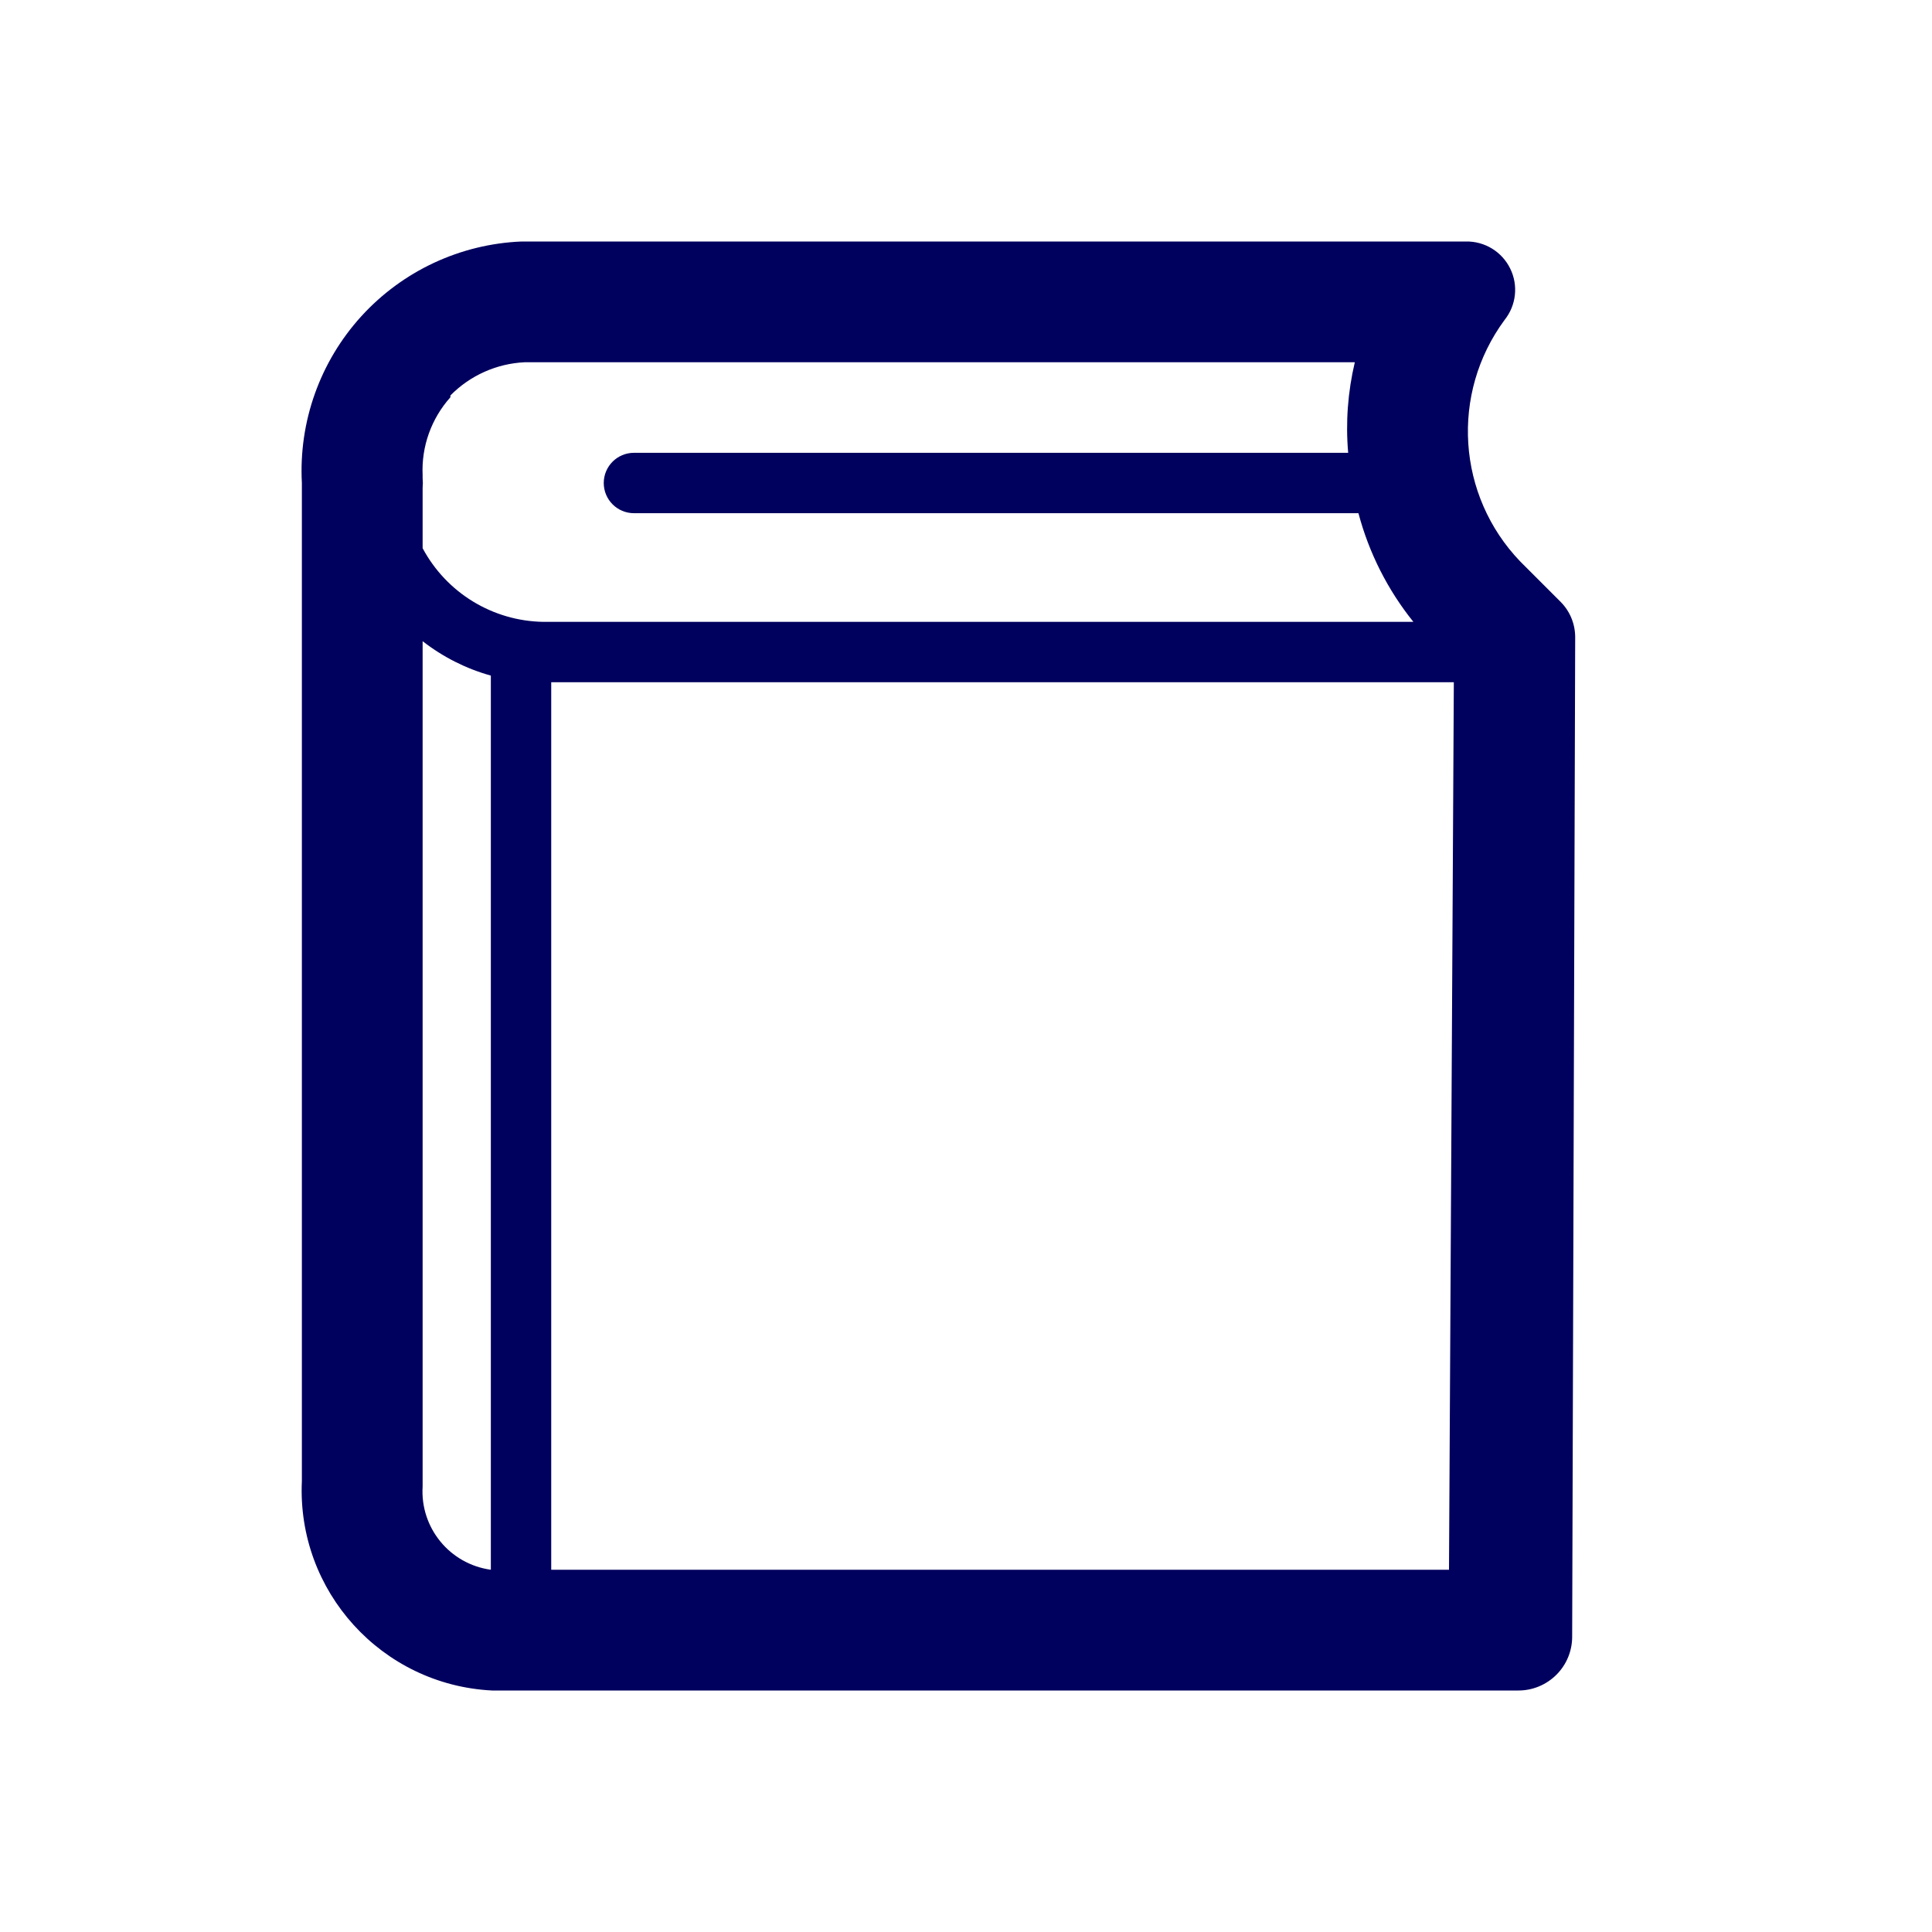 <svg width="32" height="32" viewBox="0 0 32 32" fill="none" xmlns="http://www.w3.org/2000/svg">
<path fill-rule="evenodd" clip-rule="evenodd" d="M26.04 27.11L26.09 10.55C26.089 10.333 26.003 10.124 25.85 9.97L25.18 9.3C24.131 8.208 24.021 6.519 24.92 5.3C25.114 5.058 25.151 4.725 25.013 4.447C24.876 4.168 24.59 3.994 24.28 4H8.64C7.625 4.041 6.668 4.488 5.984 5.239C5.3 5.991 4.946 6.985 5 8V8.14V24.53C4.915 26.357 6.324 27.908 8.15 28H25.15C25.386 28 25.612 27.906 25.779 27.739C25.946 27.573 26.04 27.346 26.04 27.11ZM7.46 6.58V6.55C7.786 6.219 8.225 6.022 8.69 6H22.44C22.324 6.491 22.286 6.997 22.33 7.5H10.5C10.224 7.5 10 7.724 10 8C10 8.276 10.224 8.5 10.5 8.5H22.5C22.674 9.157 22.984 9.77 23.41 10.3H9C8.161 10.287 7.396 9.82 7 9.08V8.08C7.005 8.027 7.005 7.973 7 7.92V7.87C6.978 7.396 7.144 6.933 7.46 6.58ZM7 24.62C6.957 25.305 7.45 25.907 8.13 26V11.19C7.72 11.076 7.336 10.882 7 10.62V24.62ZM24 26H9.13V11.3H24.08L24 26Z" fill="#00005E"/>
</svg>
